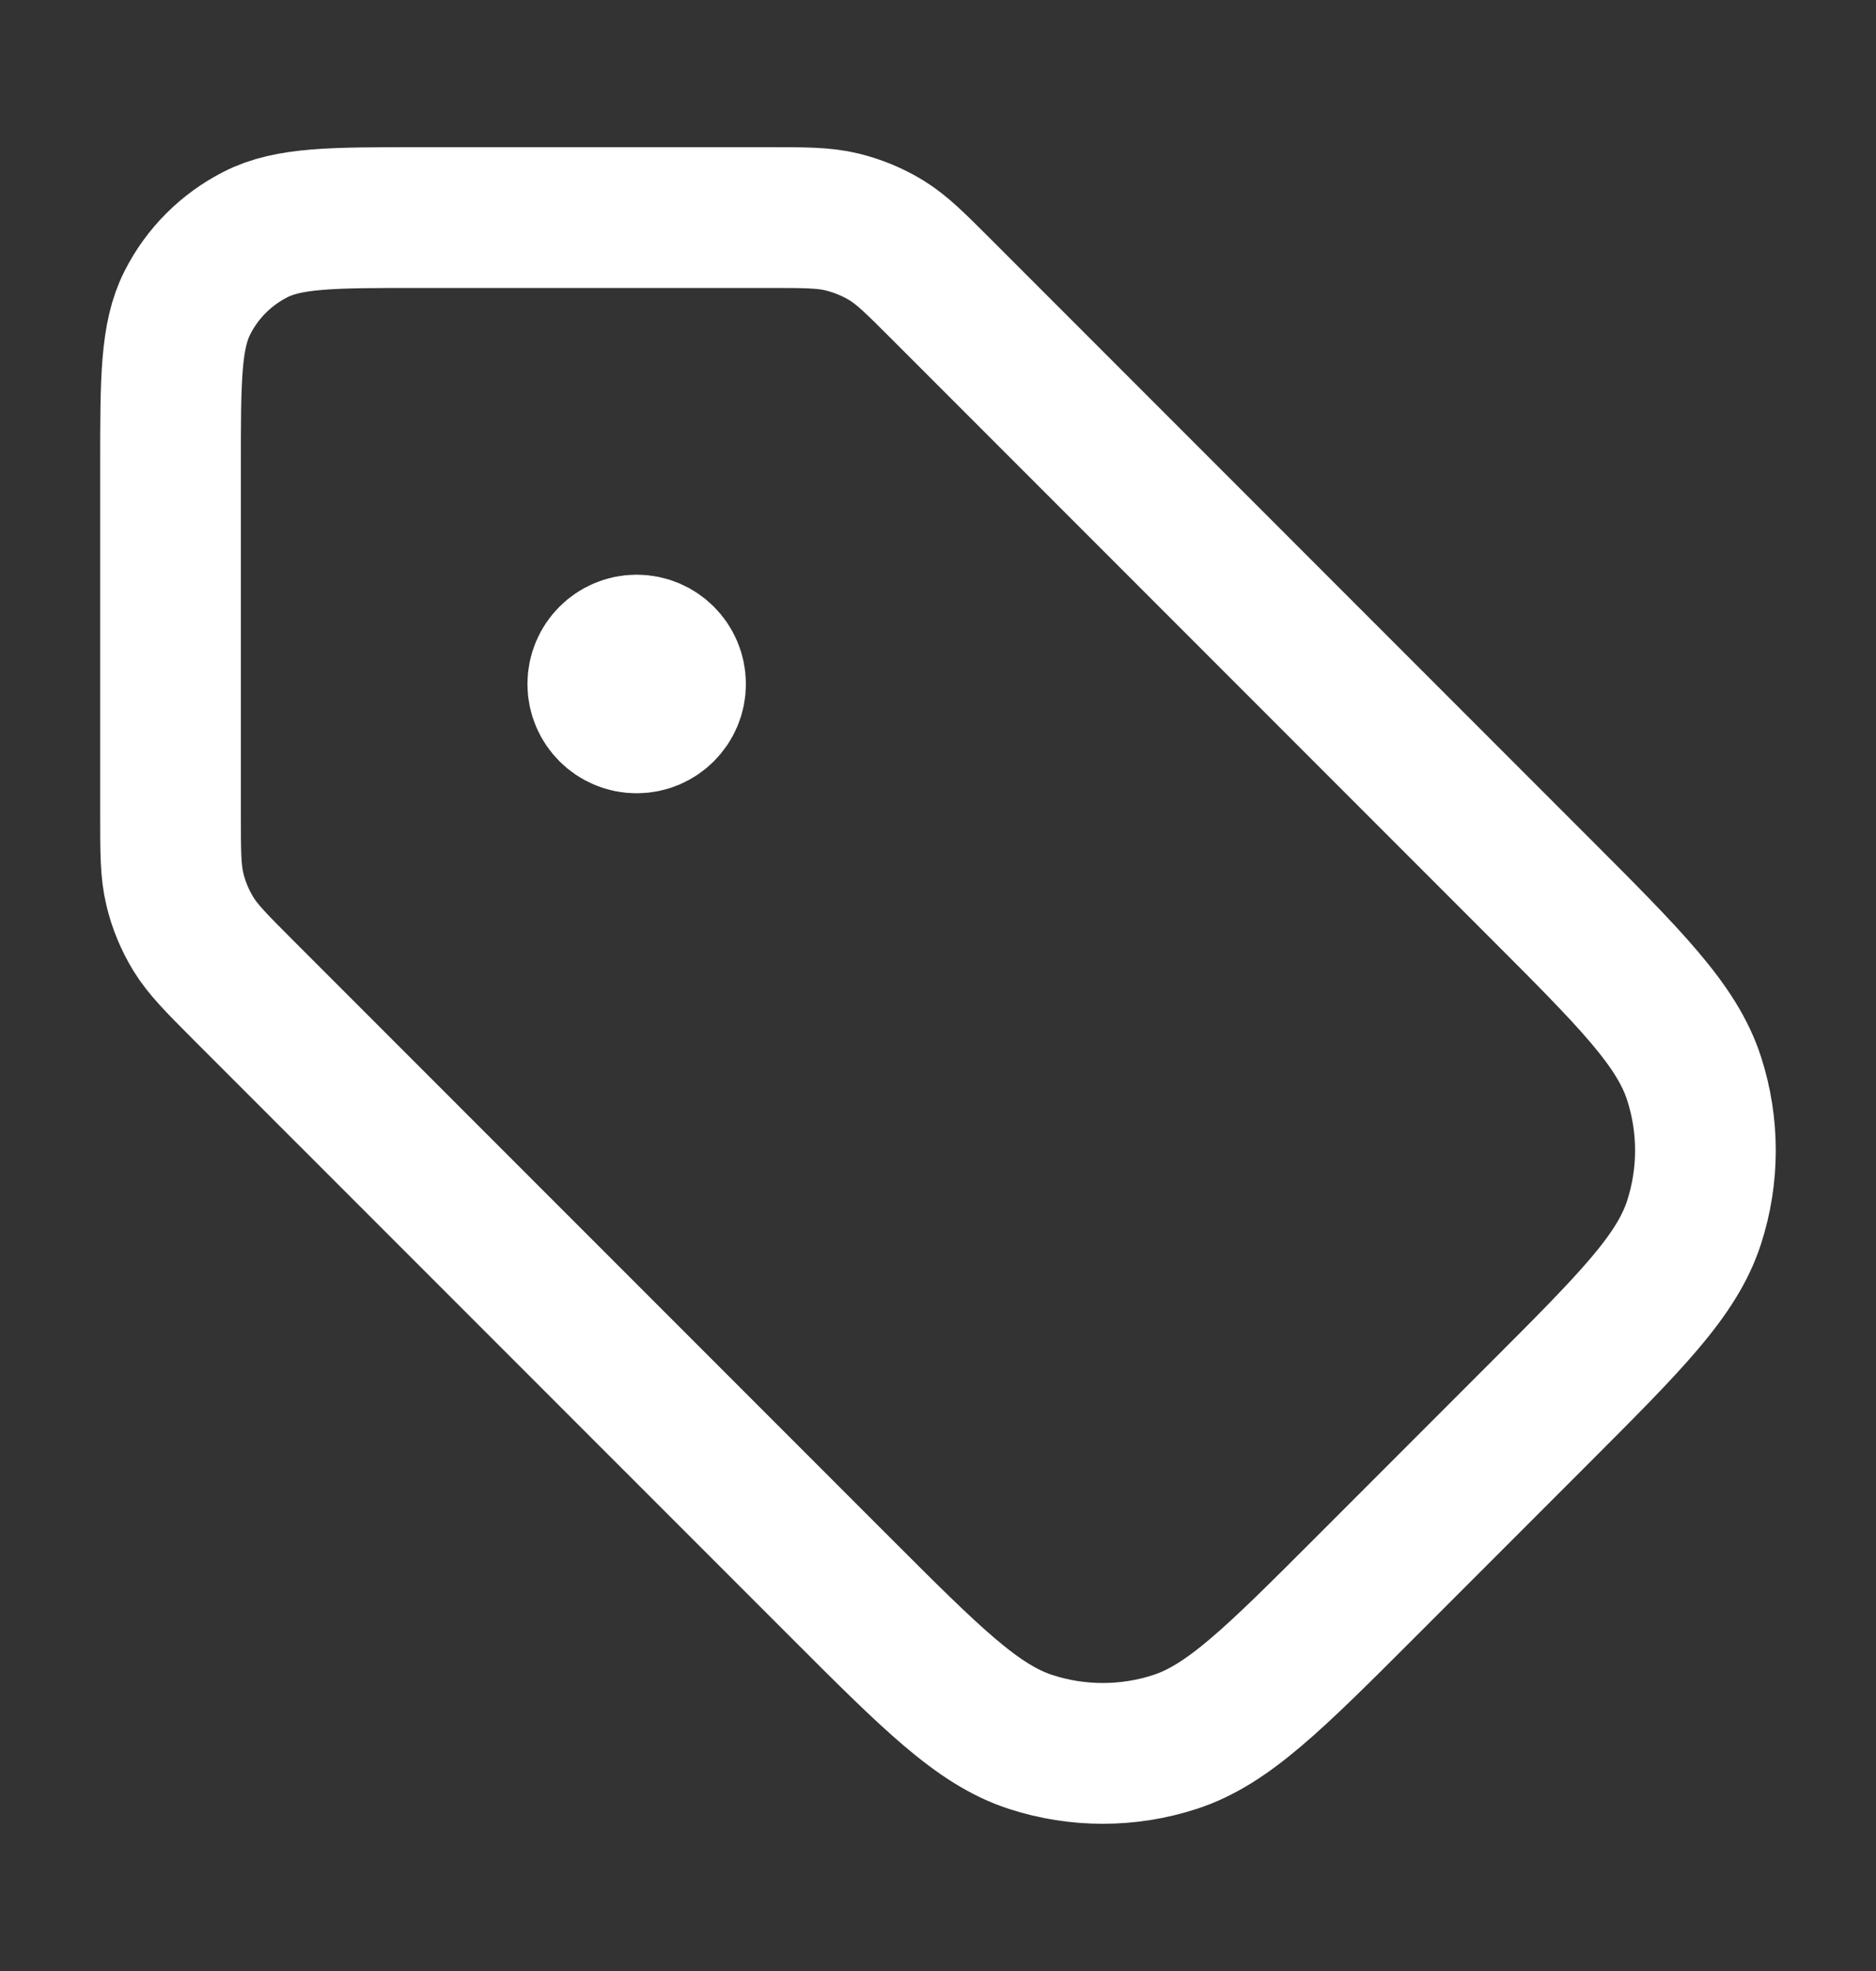 <svg width="20" height="21" viewBox="0 0 20 21" fill="none" xmlns="http://www.w3.org/2000/svg">
<rect x="0" y="0" width="20" height="21" fill="#333333" stroke="none"/>
<path d="M6.787 7.288H6.796M1.818 4.969L1.818 8.674C1.818 9.08 1.818 9.282 1.864 9.473C1.904 9.642 1.971 9.803 2.062 9.952C2.165 10.119 2.308 10.262 2.594 10.549L8.946 16.9C9.93 17.884 10.422 18.376 10.989 18.56C11.488 18.722 12.026 18.722 12.525 18.56C13.092 18.376 13.584 17.884 14.568 16.9L16.4 15.068C17.384 14.084 17.876 13.592 18.06 13.025C18.222 12.526 18.222 11.988 18.06 11.489C17.876 10.922 17.384 10.43 16.4 9.446L10.048 3.094C9.762 2.808 9.619 2.665 9.452 2.562C9.303 2.471 9.142 2.405 8.973 2.364C8.782 2.318 8.58 2.318 8.174 2.318L4.468 2.318C3.541 2.318 3.077 2.318 2.723 2.499C2.411 2.658 2.157 2.911 1.999 3.223C1.818 3.577 1.818 4.041 1.818 4.969ZM7.202 7.288C7.202 7.516 7.016 7.702 6.787 7.702C6.559 7.702 6.373 7.516 6.373 7.288C6.373 7.059 6.559 6.873 6.787 6.873C7.016 6.873 7.202 7.059 7.202 7.288Z" stroke="white" stroke-width="1.5" stroke-linecap="round" stroke-linejoin="round"/>
</svg>
